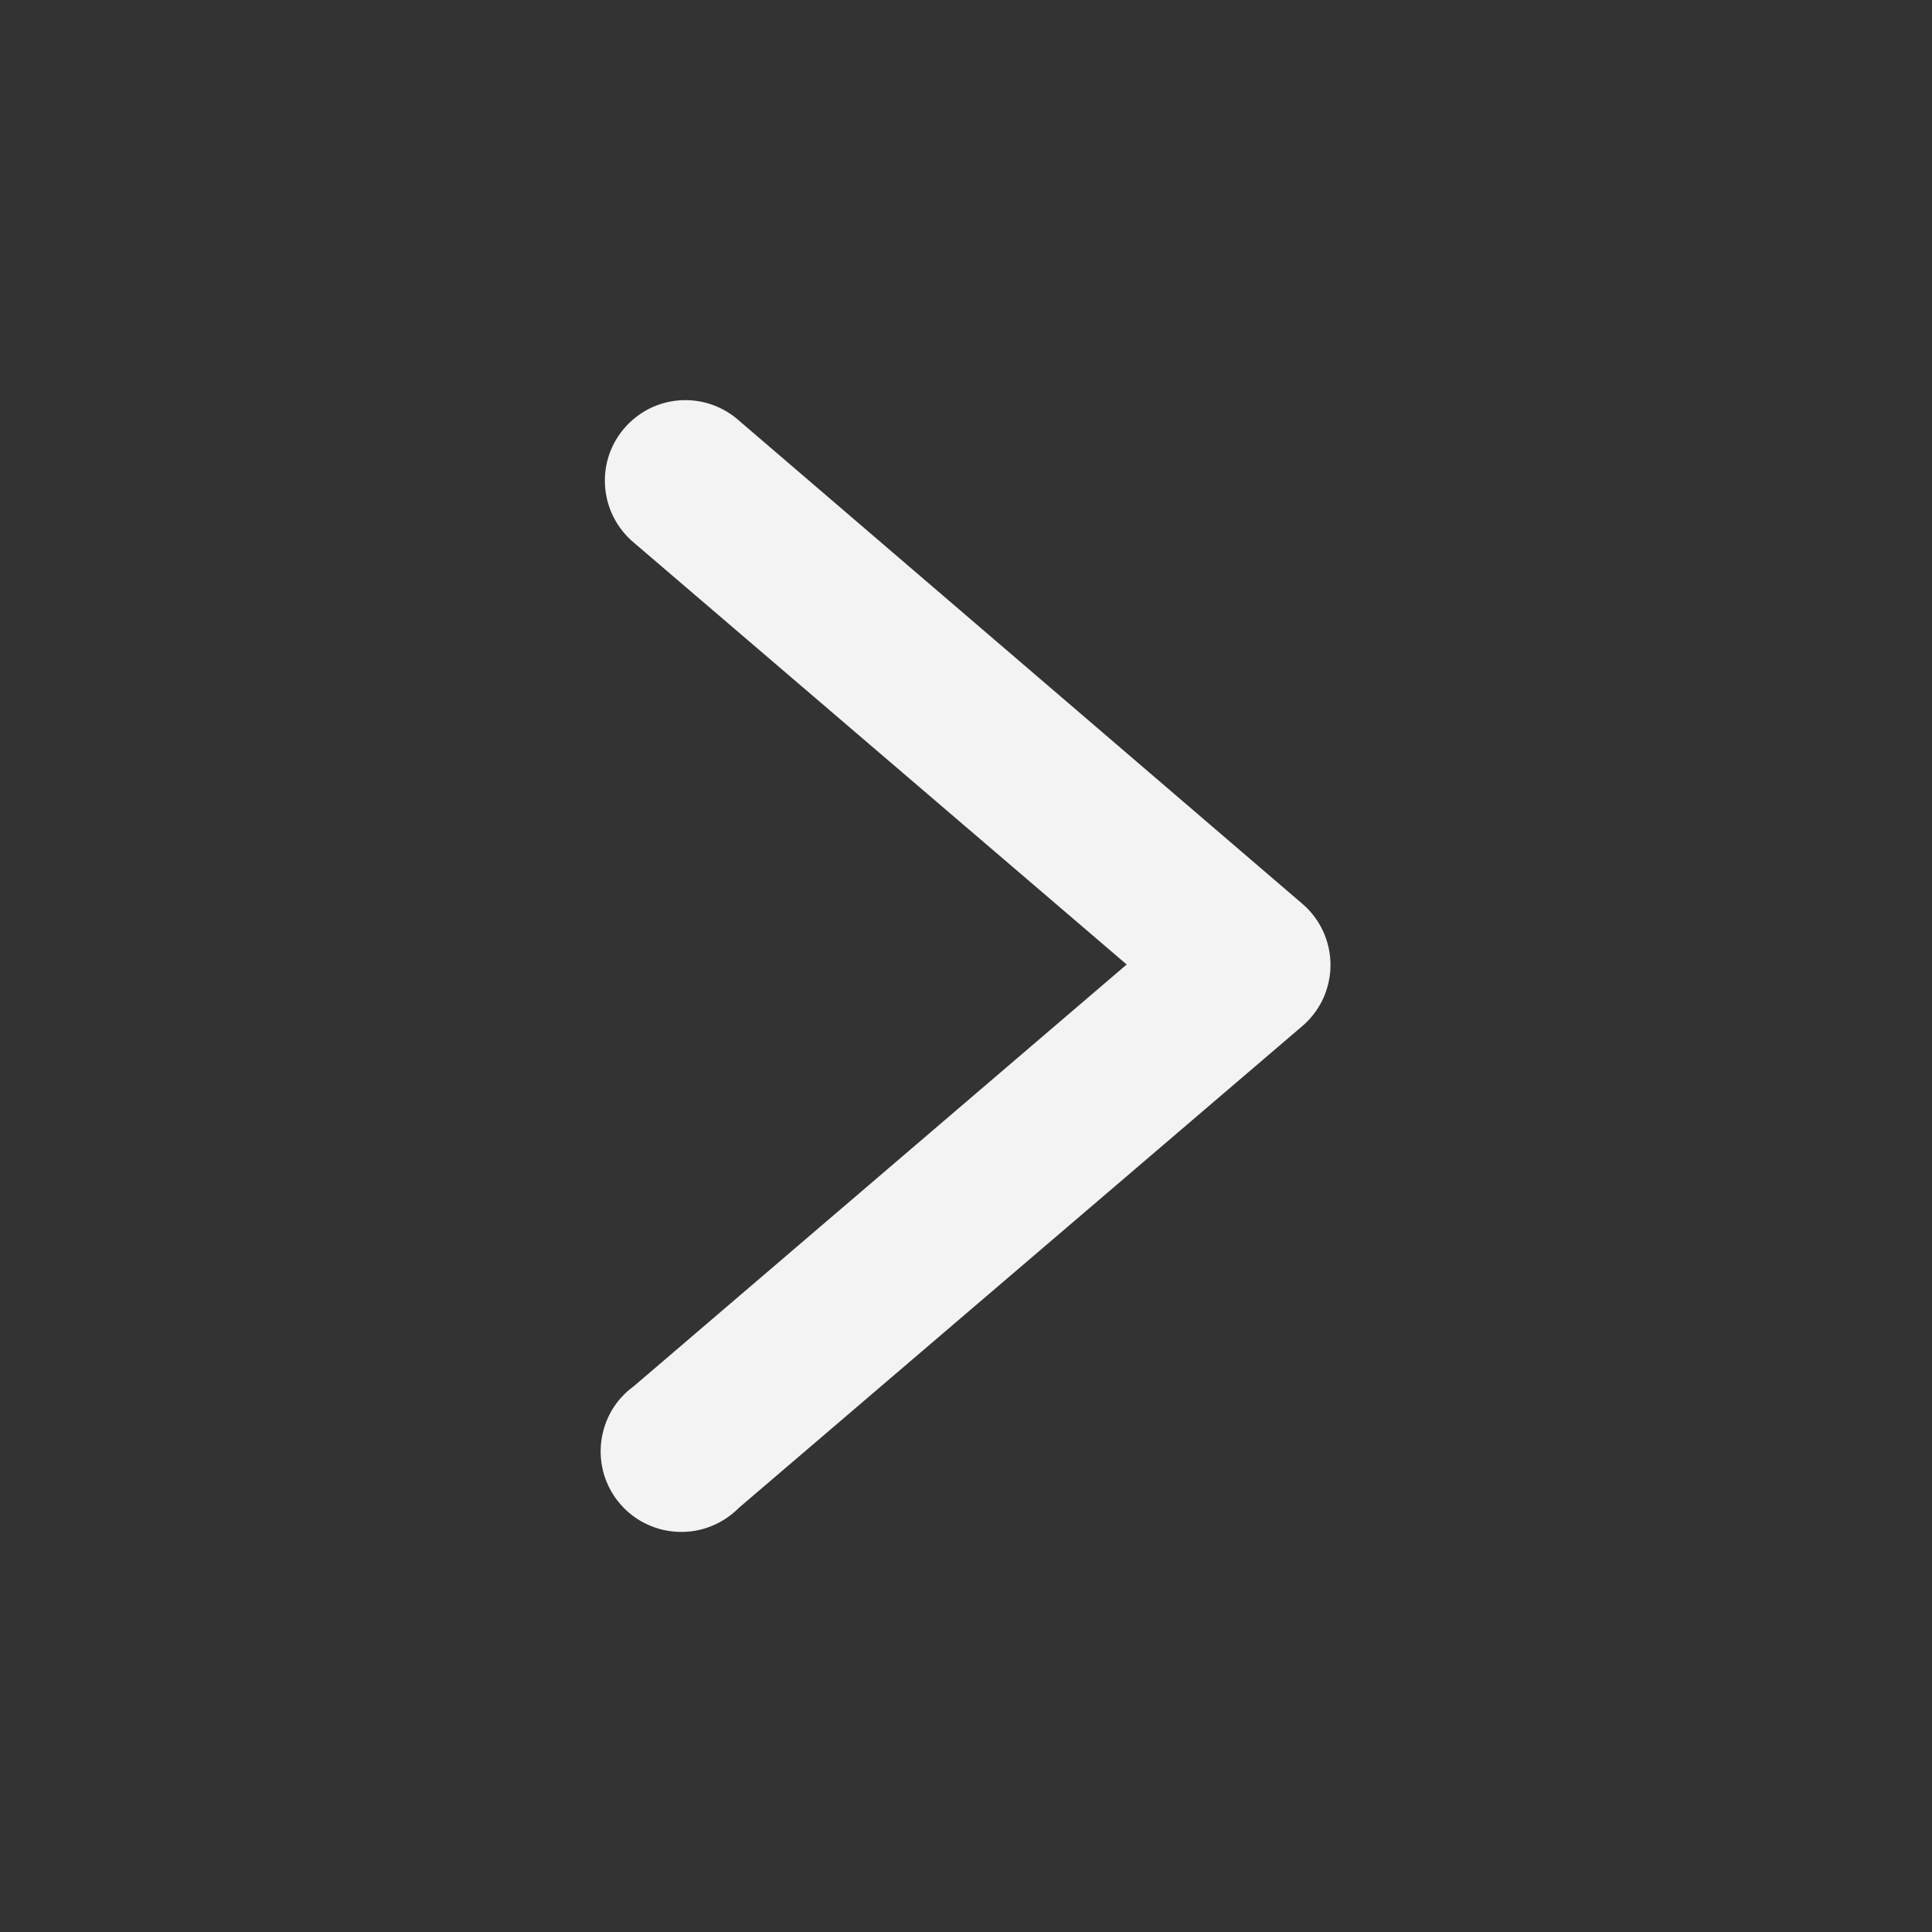 <svg width="18" height="18" viewBox="0 0 18 18" fill="none" xmlns="http://www.w3.org/2000/svg">
<rect x="0" y="0" width="18" height="18" fill="#333333" stroke="none"/>
<path d="M6.401 3.728C6.245 3.725 6.092 3.77 5.964 3.858C5.835 3.946 5.737 4.071 5.682 4.217C5.628 4.363 5.621 4.523 5.661 4.673C5.701 4.823 5.788 4.958 5.907 5.057L10.497 8.986L5.905 12.915C5.821 12.976 5.75 13.054 5.698 13.143C5.646 13.233 5.613 13.333 5.601 13.436C5.589 13.539 5.599 13.643 5.629 13.743C5.66 13.842 5.71 13.934 5.778 14.012C5.846 14.091 5.929 14.155 6.023 14.199C6.117 14.244 6.219 14.269 6.322 14.272C6.426 14.276 6.53 14.258 6.626 14.219C6.722 14.181 6.81 14.123 6.883 14.049L12.132 9.561C12.215 9.491 12.281 9.403 12.327 9.305C12.372 9.206 12.396 9.099 12.396 8.99C12.396 8.881 12.372 8.774 12.327 8.676C12.281 8.577 12.215 8.489 12.132 8.419L6.883 3.917C6.75 3.799 6.579 3.732 6.401 3.728Z" fill="#F3F3F3"/>
</svg>
